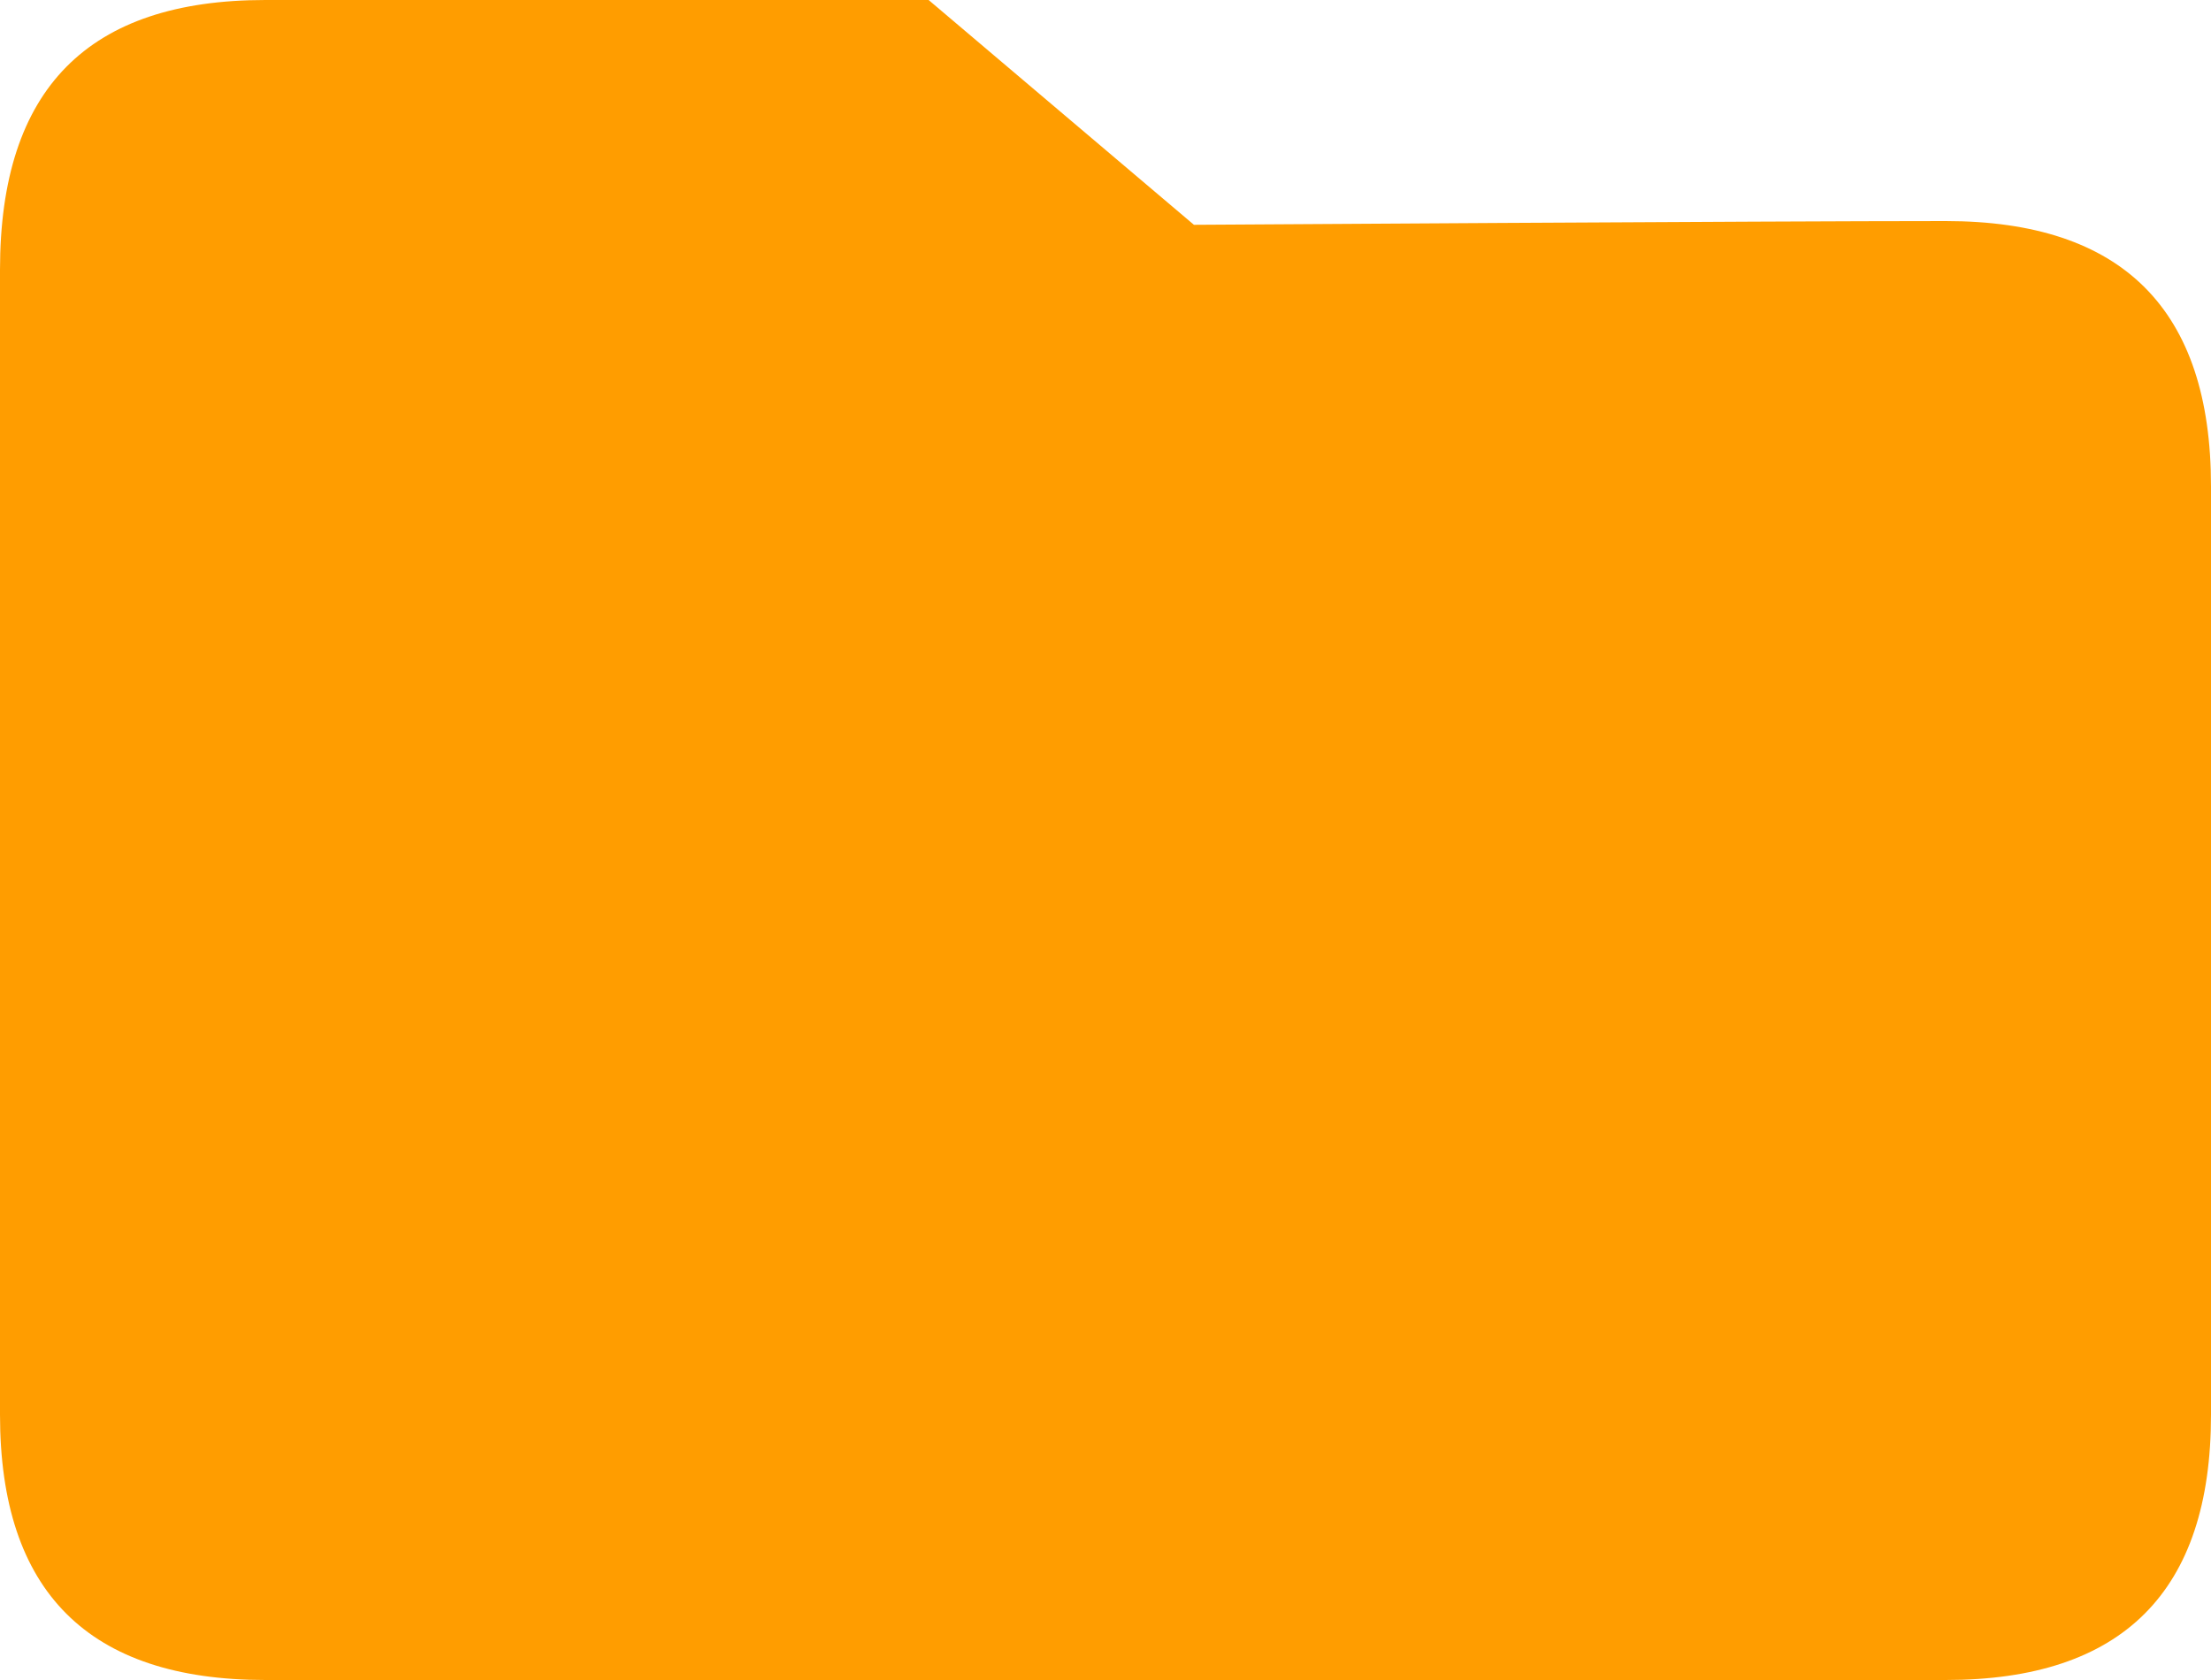 <svg xmlns="http://www.w3.org/2000/svg" xmlns:xlink="http://www.w3.org/1999/xlink" width="500" height="380" viewBox="0 0 500 380">
  <defs>
    <clipPath id="clip-Folder">
      <rect width="500" height="380"/>
    </clipPath>
  </defs>
  <g id="Folder" clip-path="url(#clip-Folder)">
    <path id="Path_470" data-name="Path 470" d="M60,0c40,0,150,0,150,0l60,50.85S400,50,440,50s60,20,60,60V320q0,60-60,60H60Q0,380,0,320V61.021C0,20,20,0,60,0Z" fill="#ff9d00"/>
  </g>
</svg>
